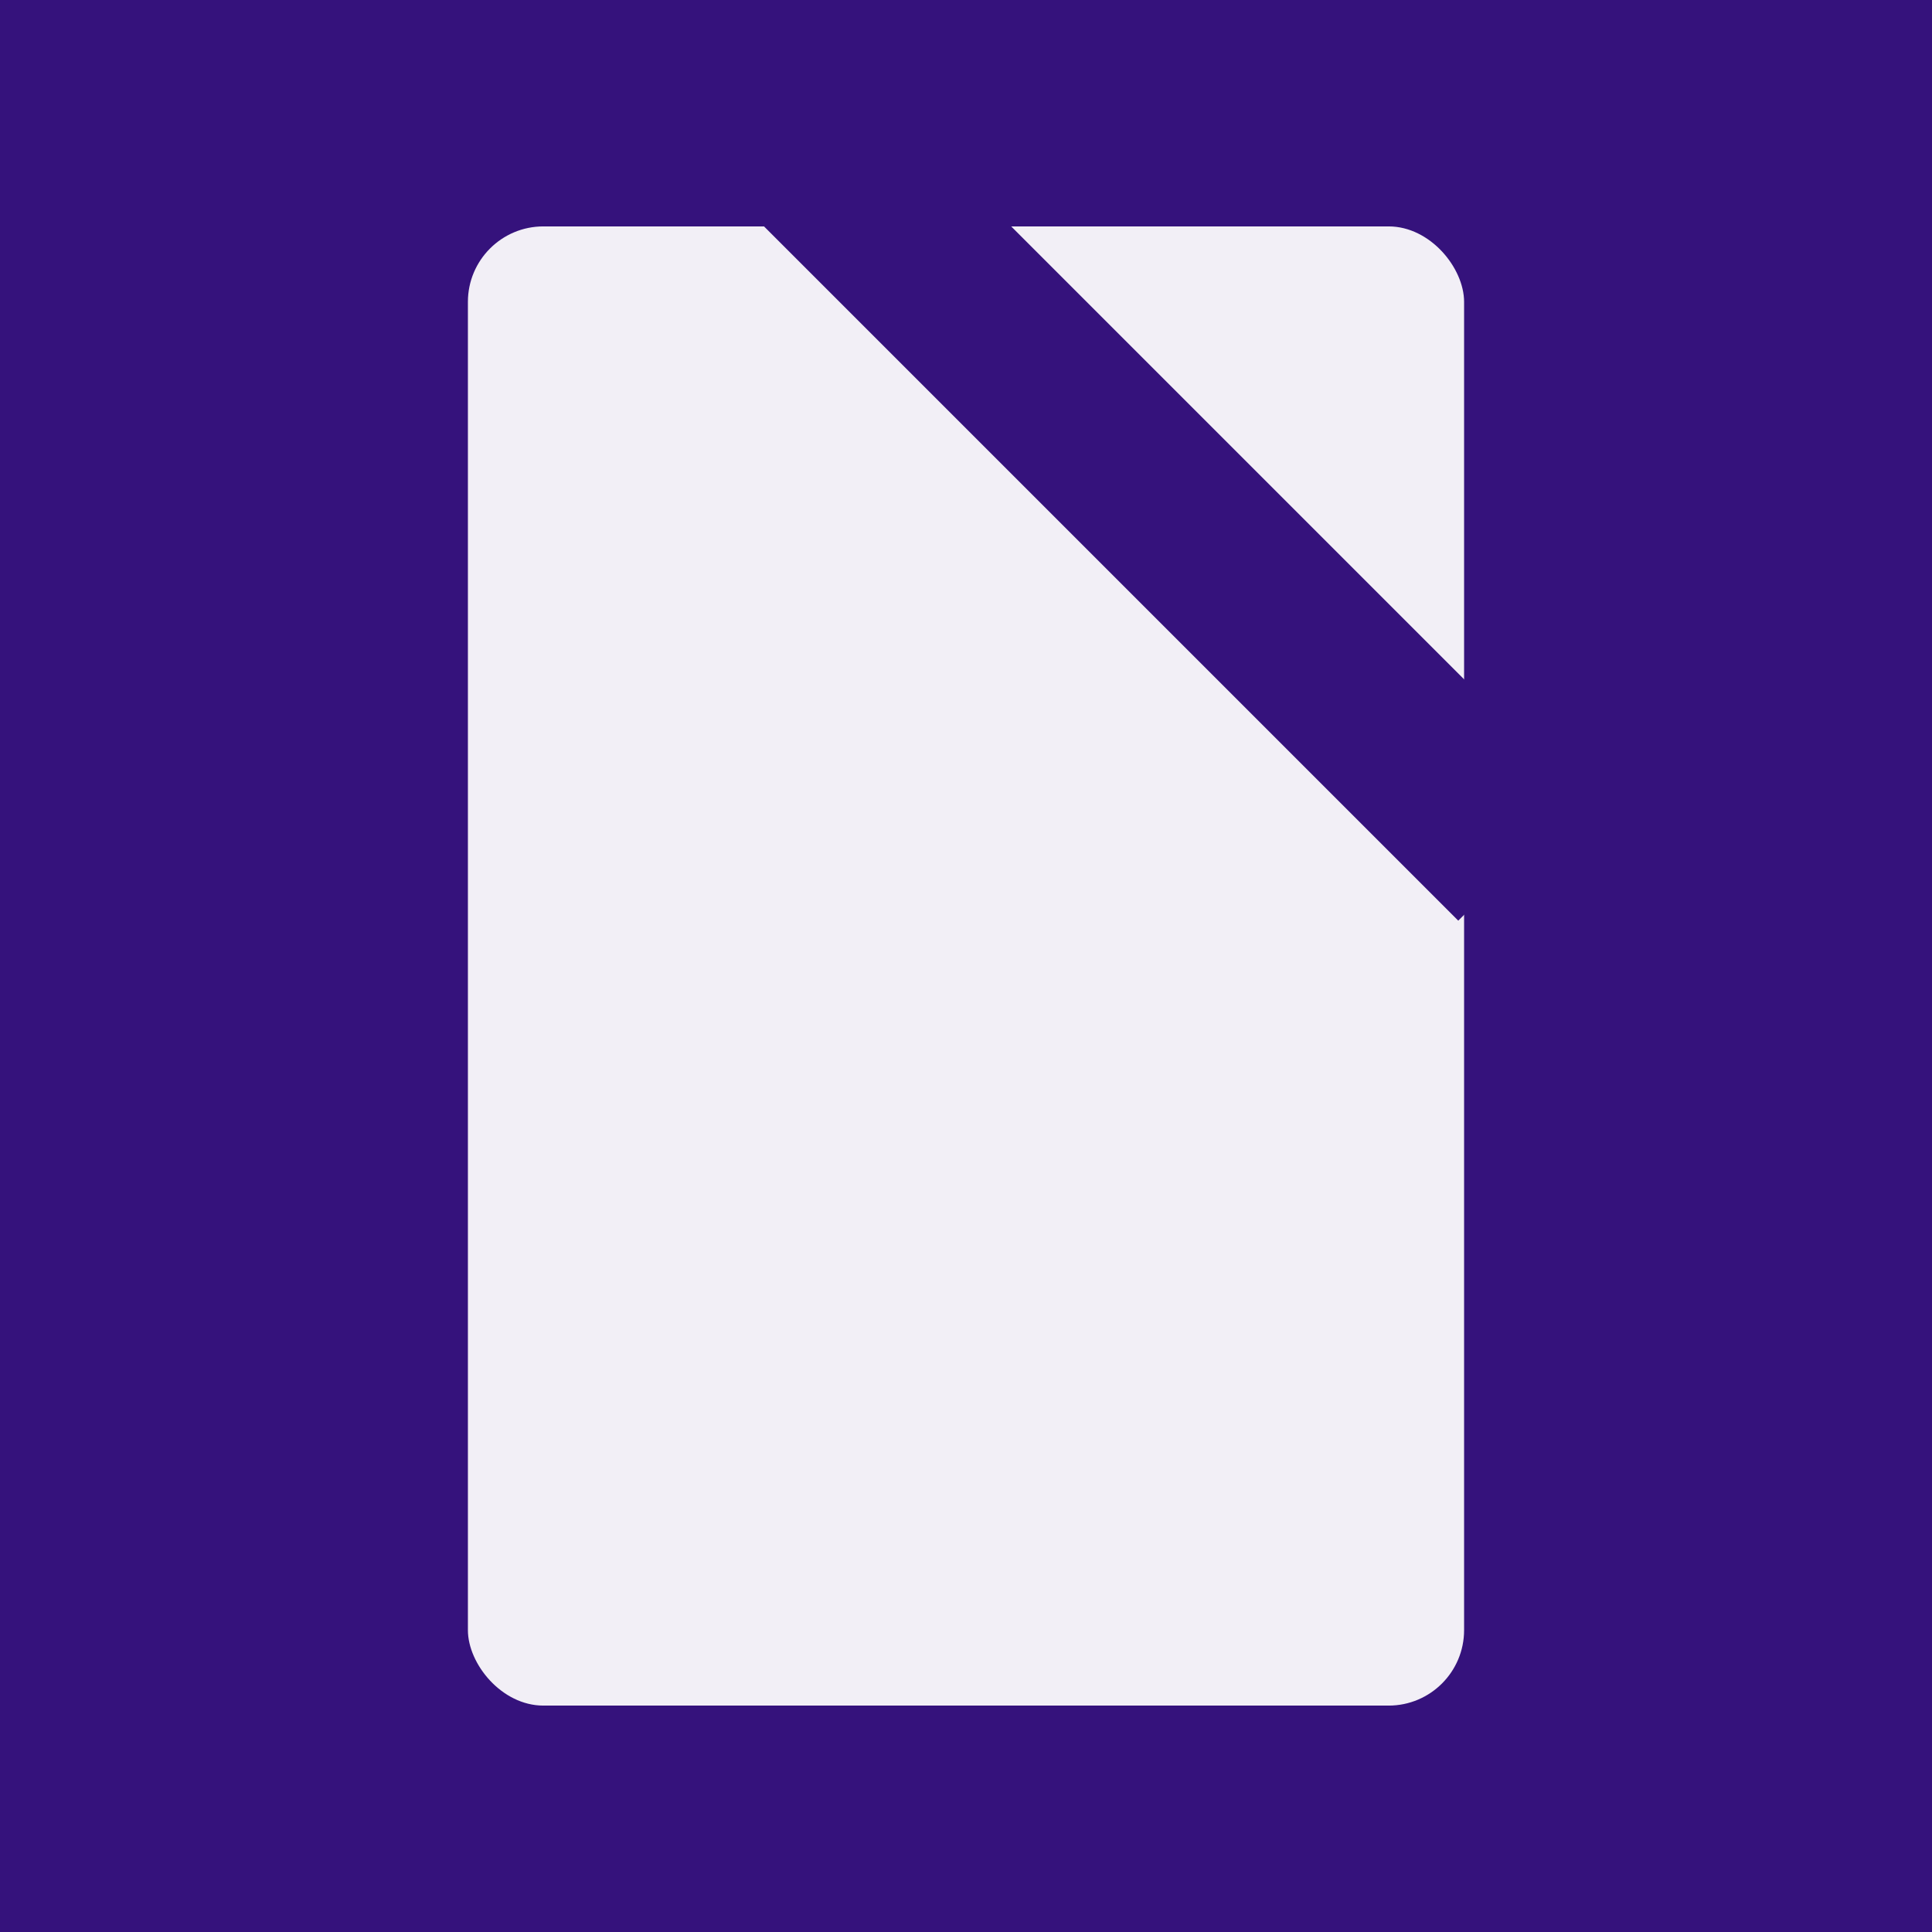 <svg width="128" height="128" viewBox="0 0 128 128" fill="none" xmlns="http://www.w3.org/2000/svg">
<rect width="128" height="128" fill="#35127C"/>
<rect x="31" y="15" width="66" height="98" rx="5" fill="#F2EFF6"/>
<rect x="47.61" y="11.992" width="11.579" height="69.302" transform="rotate(-45 47.61 11.992)" fill="#35127C"/>
</svg>
